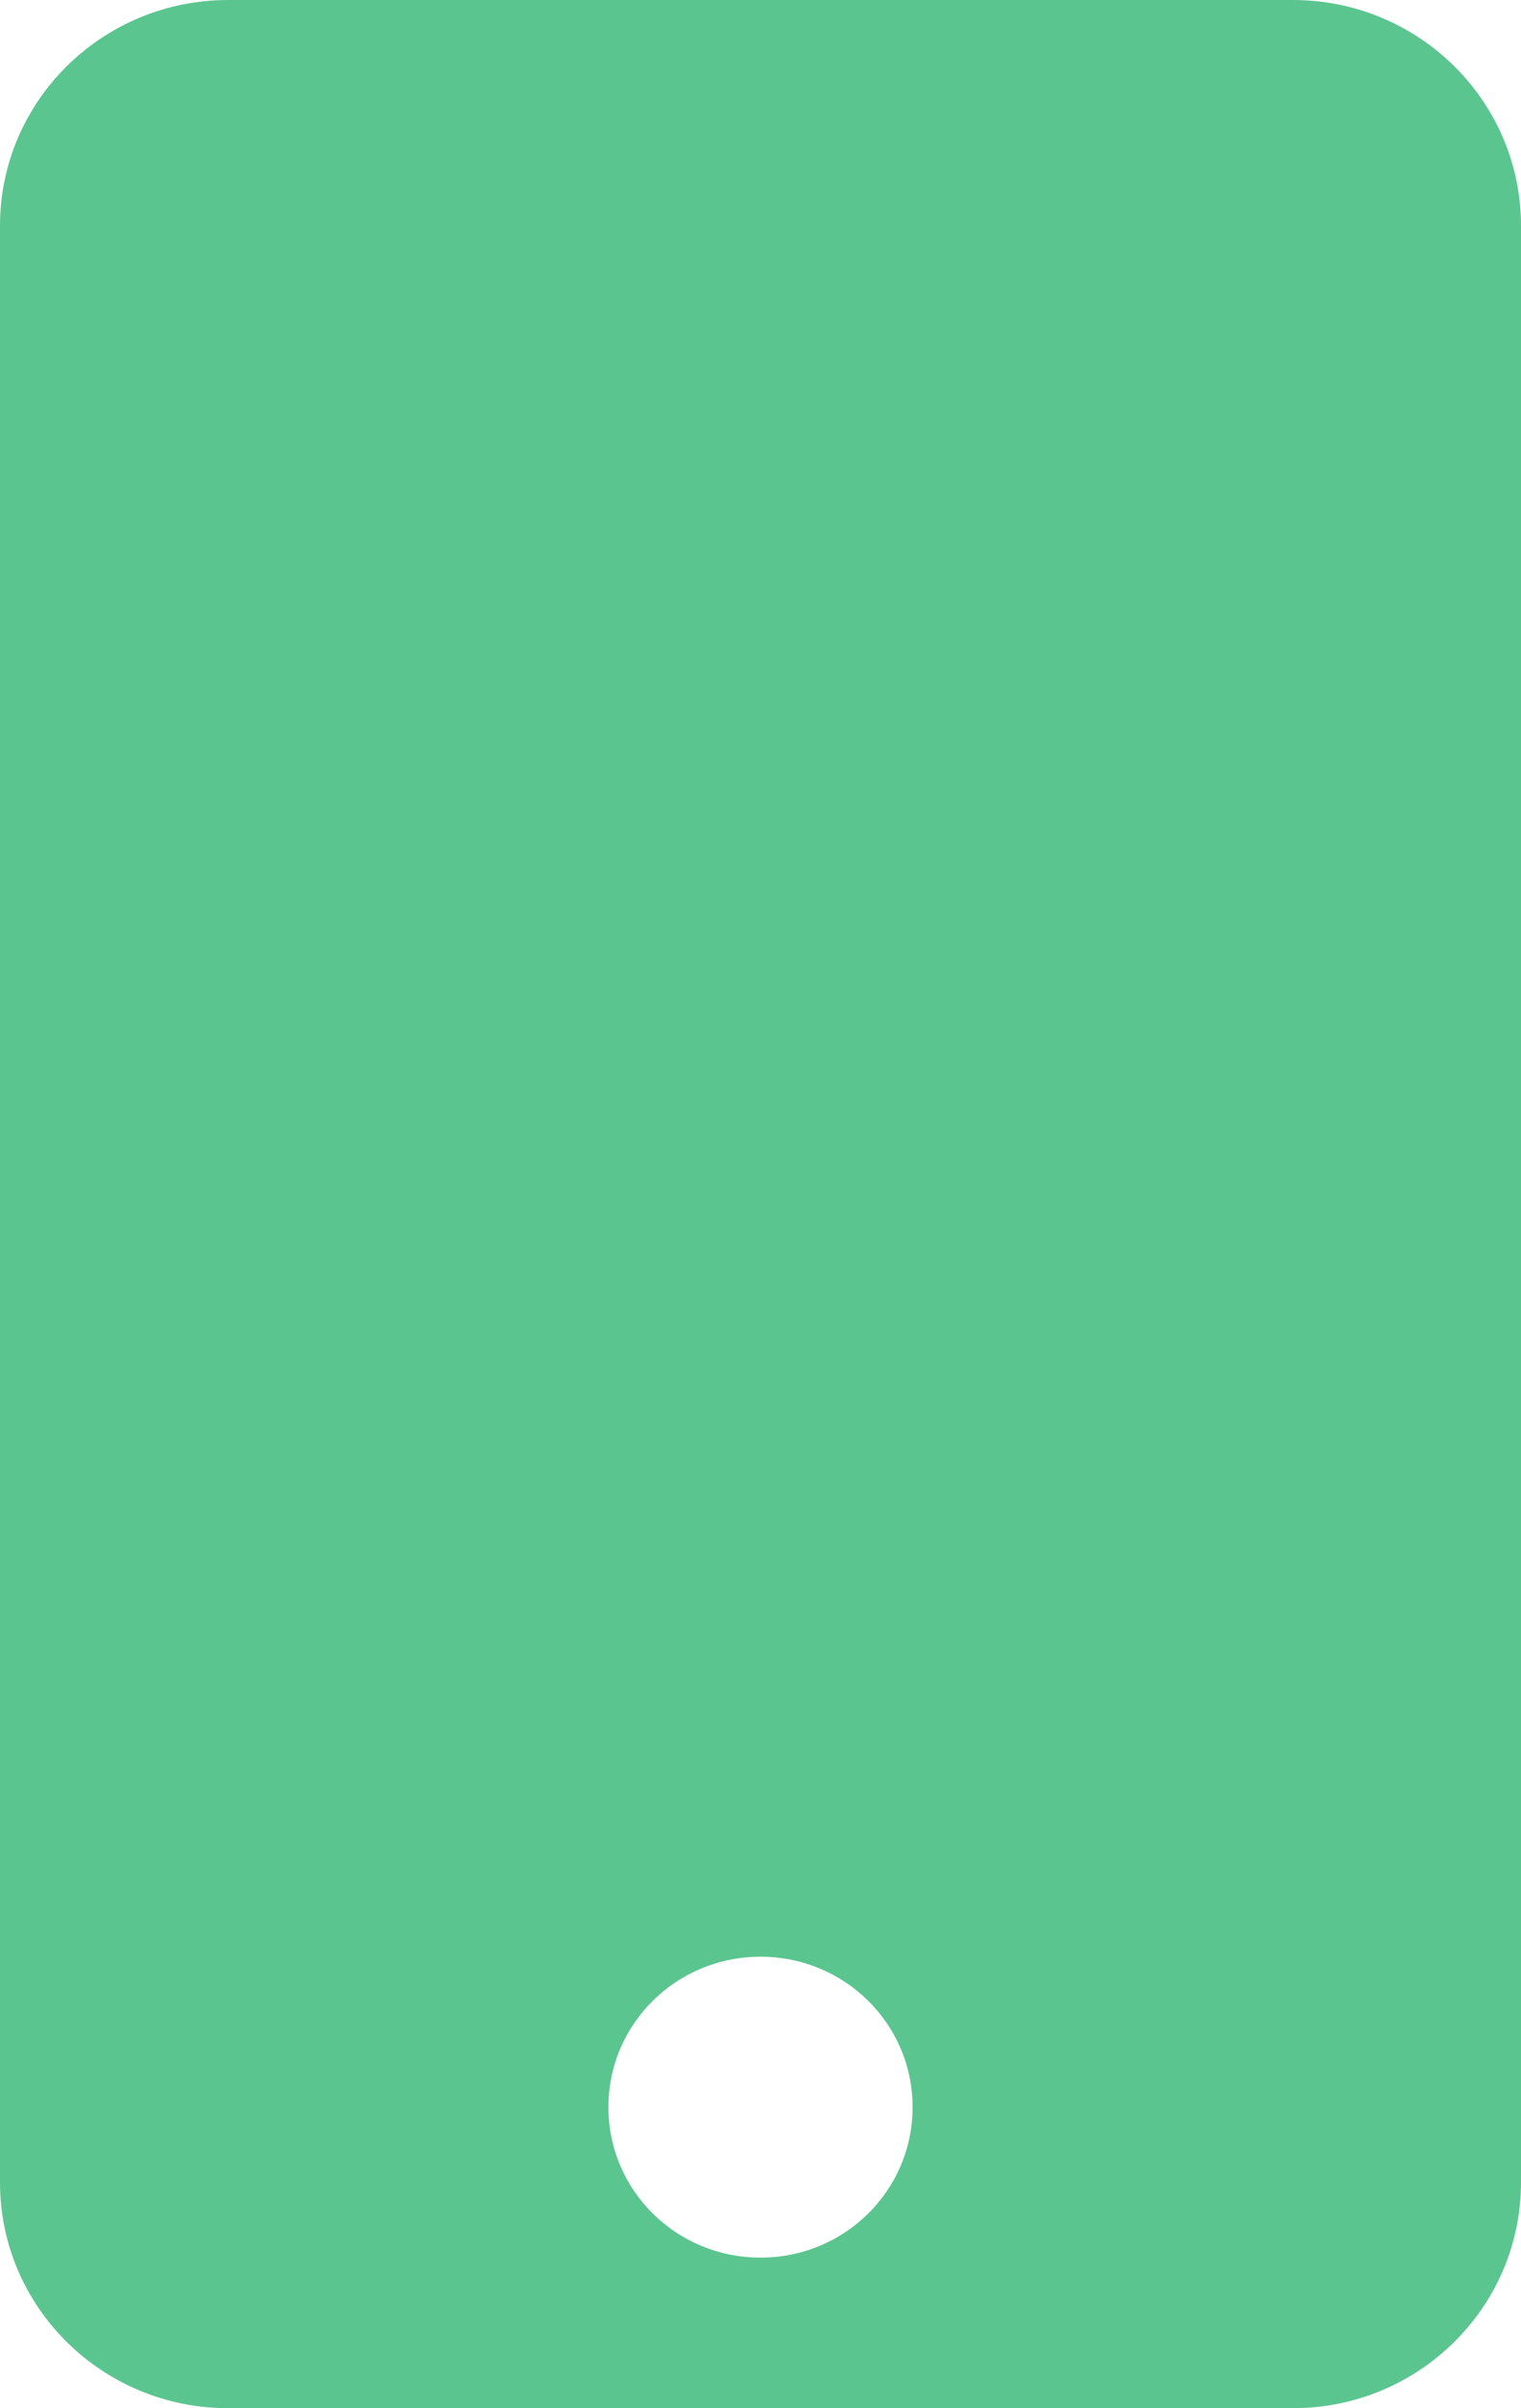 <svg width="12" height="19" viewBox="0 0 12 19" fill="none" xmlns="http://www.w3.org/2000/svg">
<path d="M10.2 0H1.8C0.806 0 0 0.798 0 1.781V17.219C0 18.202 0.806 19 1.8 19H10.2C11.194 19 12 18.202 12 17.219V1.781C12 0.798 11.194 0 10.2 0ZM6 17.812C5.336 17.812 4.8 17.282 4.8 16.625C4.8 15.968 5.336 15.438 6 15.438C6.664 15.438 7.2 15.968 7.2 16.625C7.2 17.282 6.664 17.812 6 17.812Z" fill="#5BC58F"/>
</svg>
